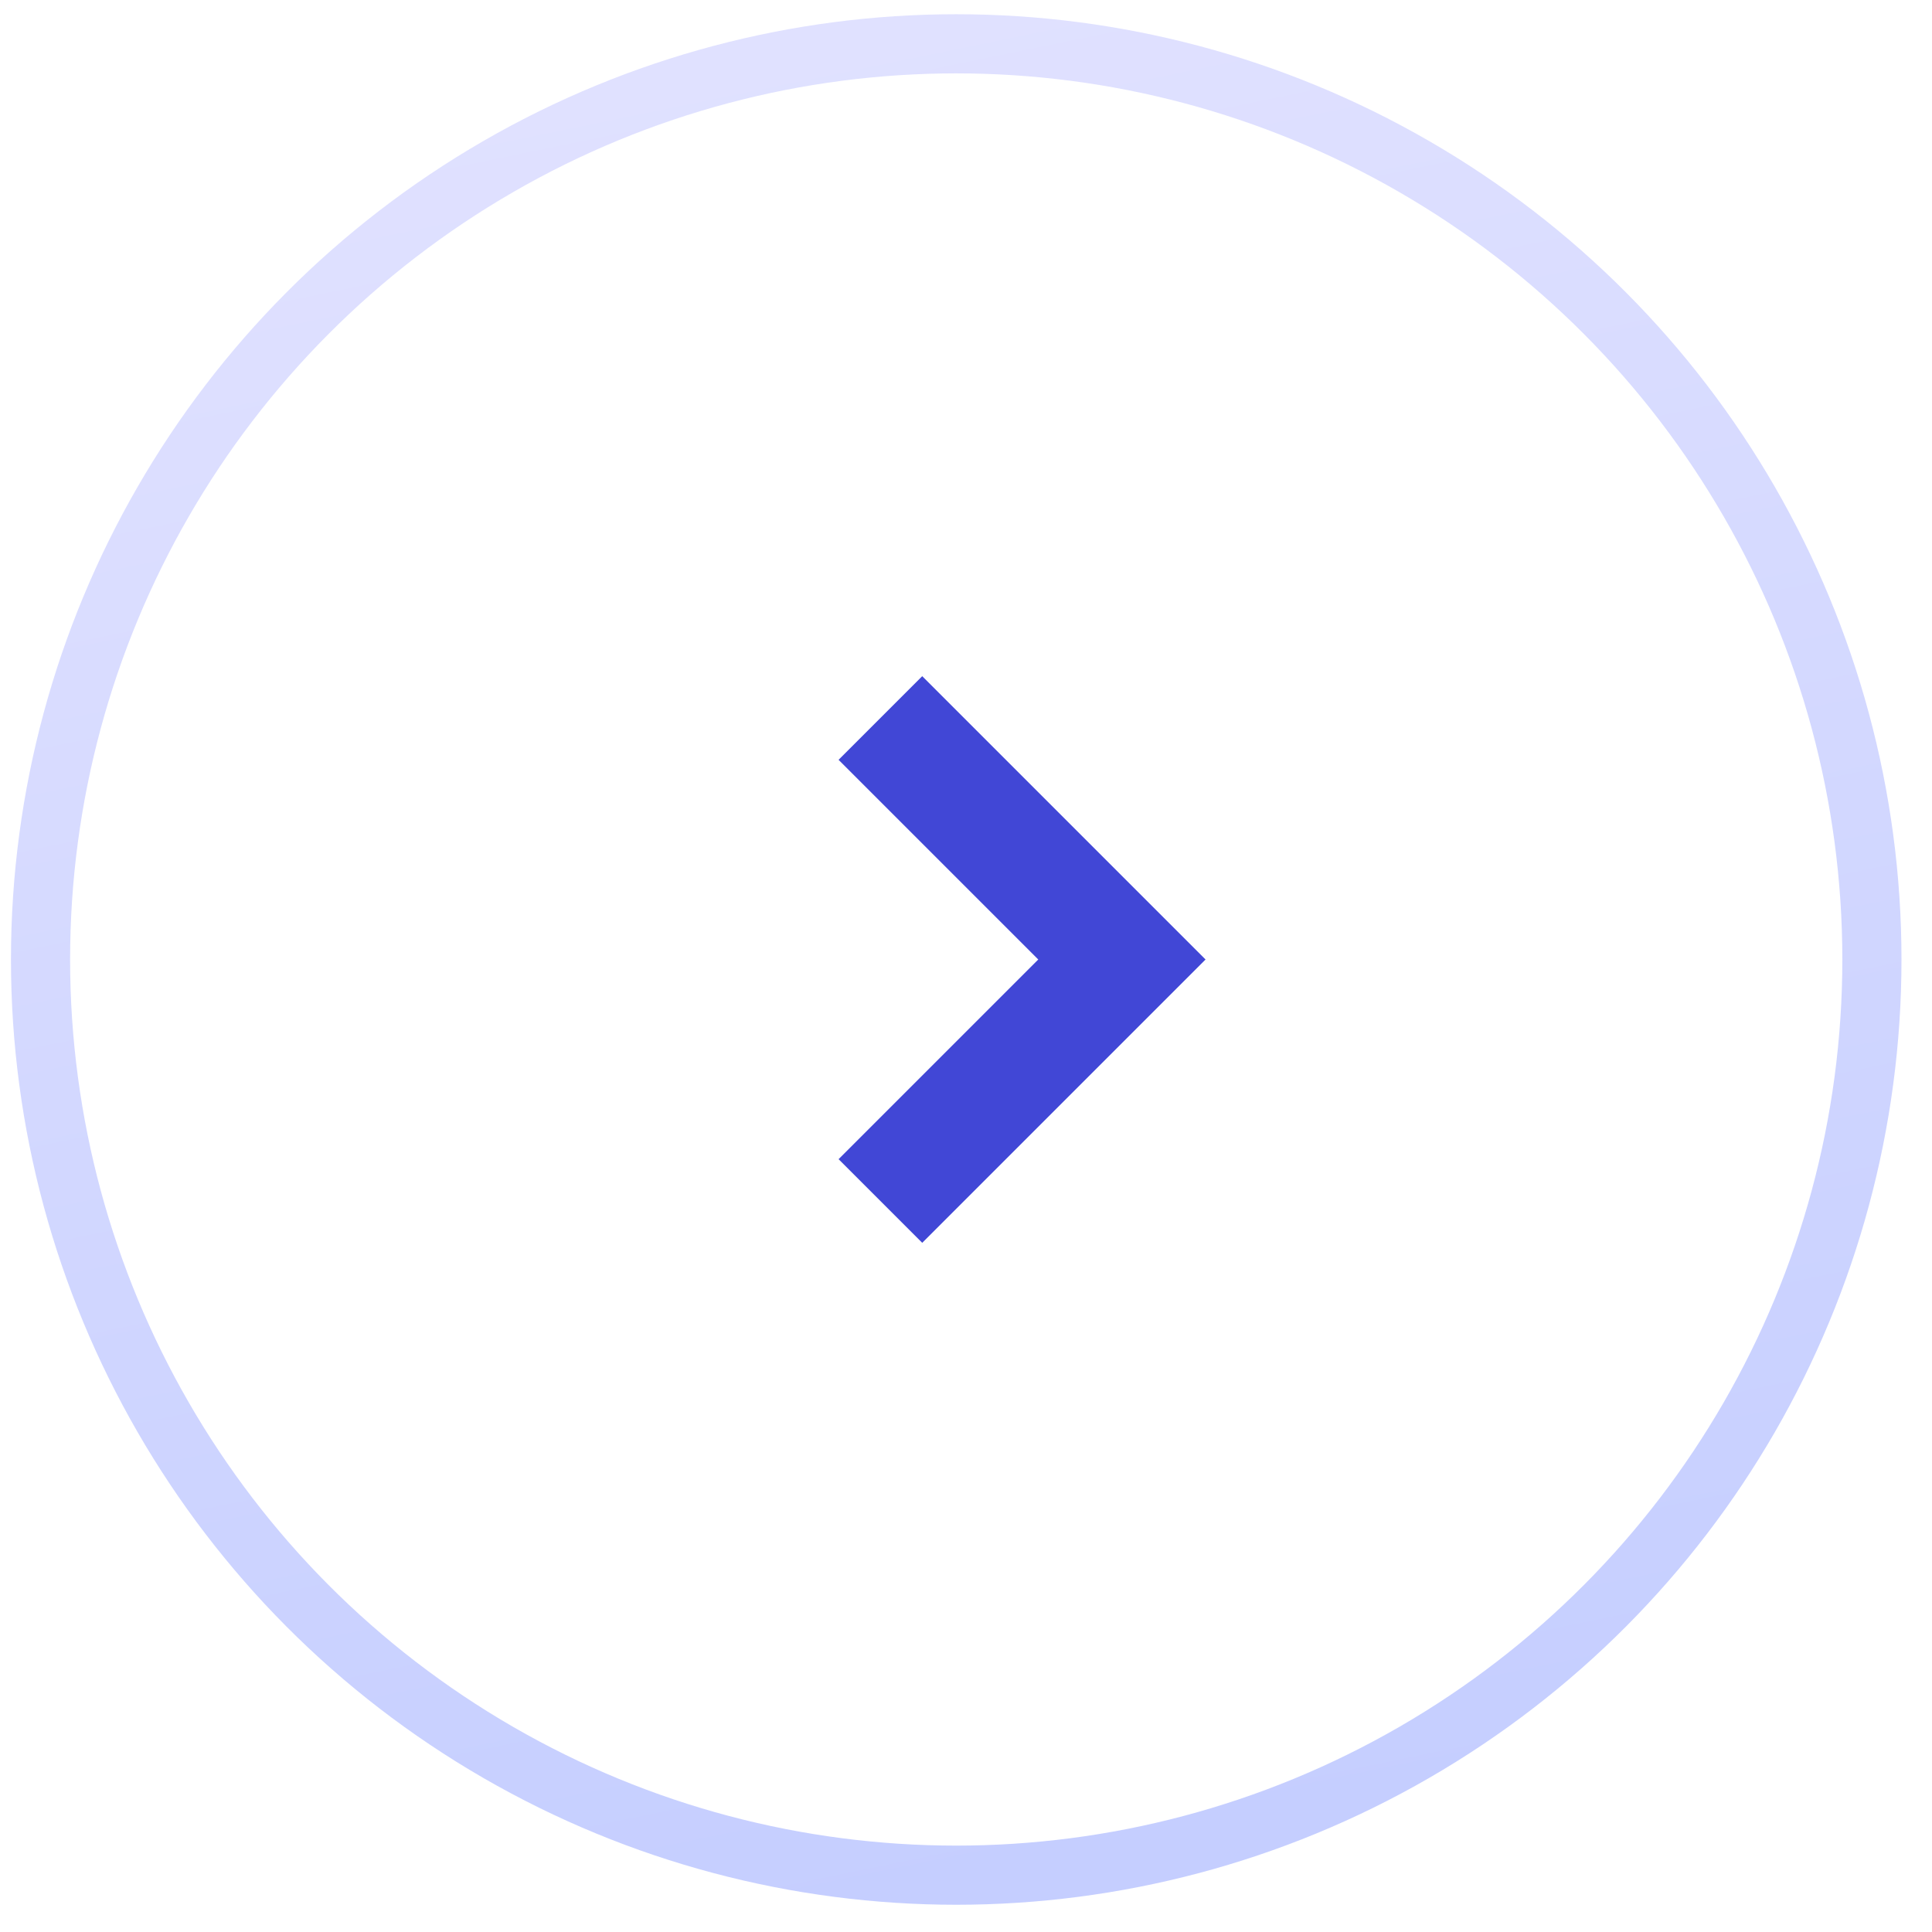 <svg width="49" height="49" viewBox="0 0 49 49" fill="none" xmlns="http://www.w3.org/2000/svg">
<circle cx="24.252" cy="24.335" r="23.224" stroke="url(#paint0_linear)" stroke-width="1.5"/>
<path d="M22.329 18.21L28.454 24.335L22.329 30.46" stroke="#4147D6" stroke-width="3"/>
<defs>
<linearGradient id="paint0_linear" x1="24.252" y1="0.361" x2="34.682" y2="51.094" gradientUnits="userSpaceOnUse">
<stop stop-color="#E0E1FF"/>
<stop offset="1" stop-color="#C2CCFF"/>
</linearGradient>
</defs>
</svg>
